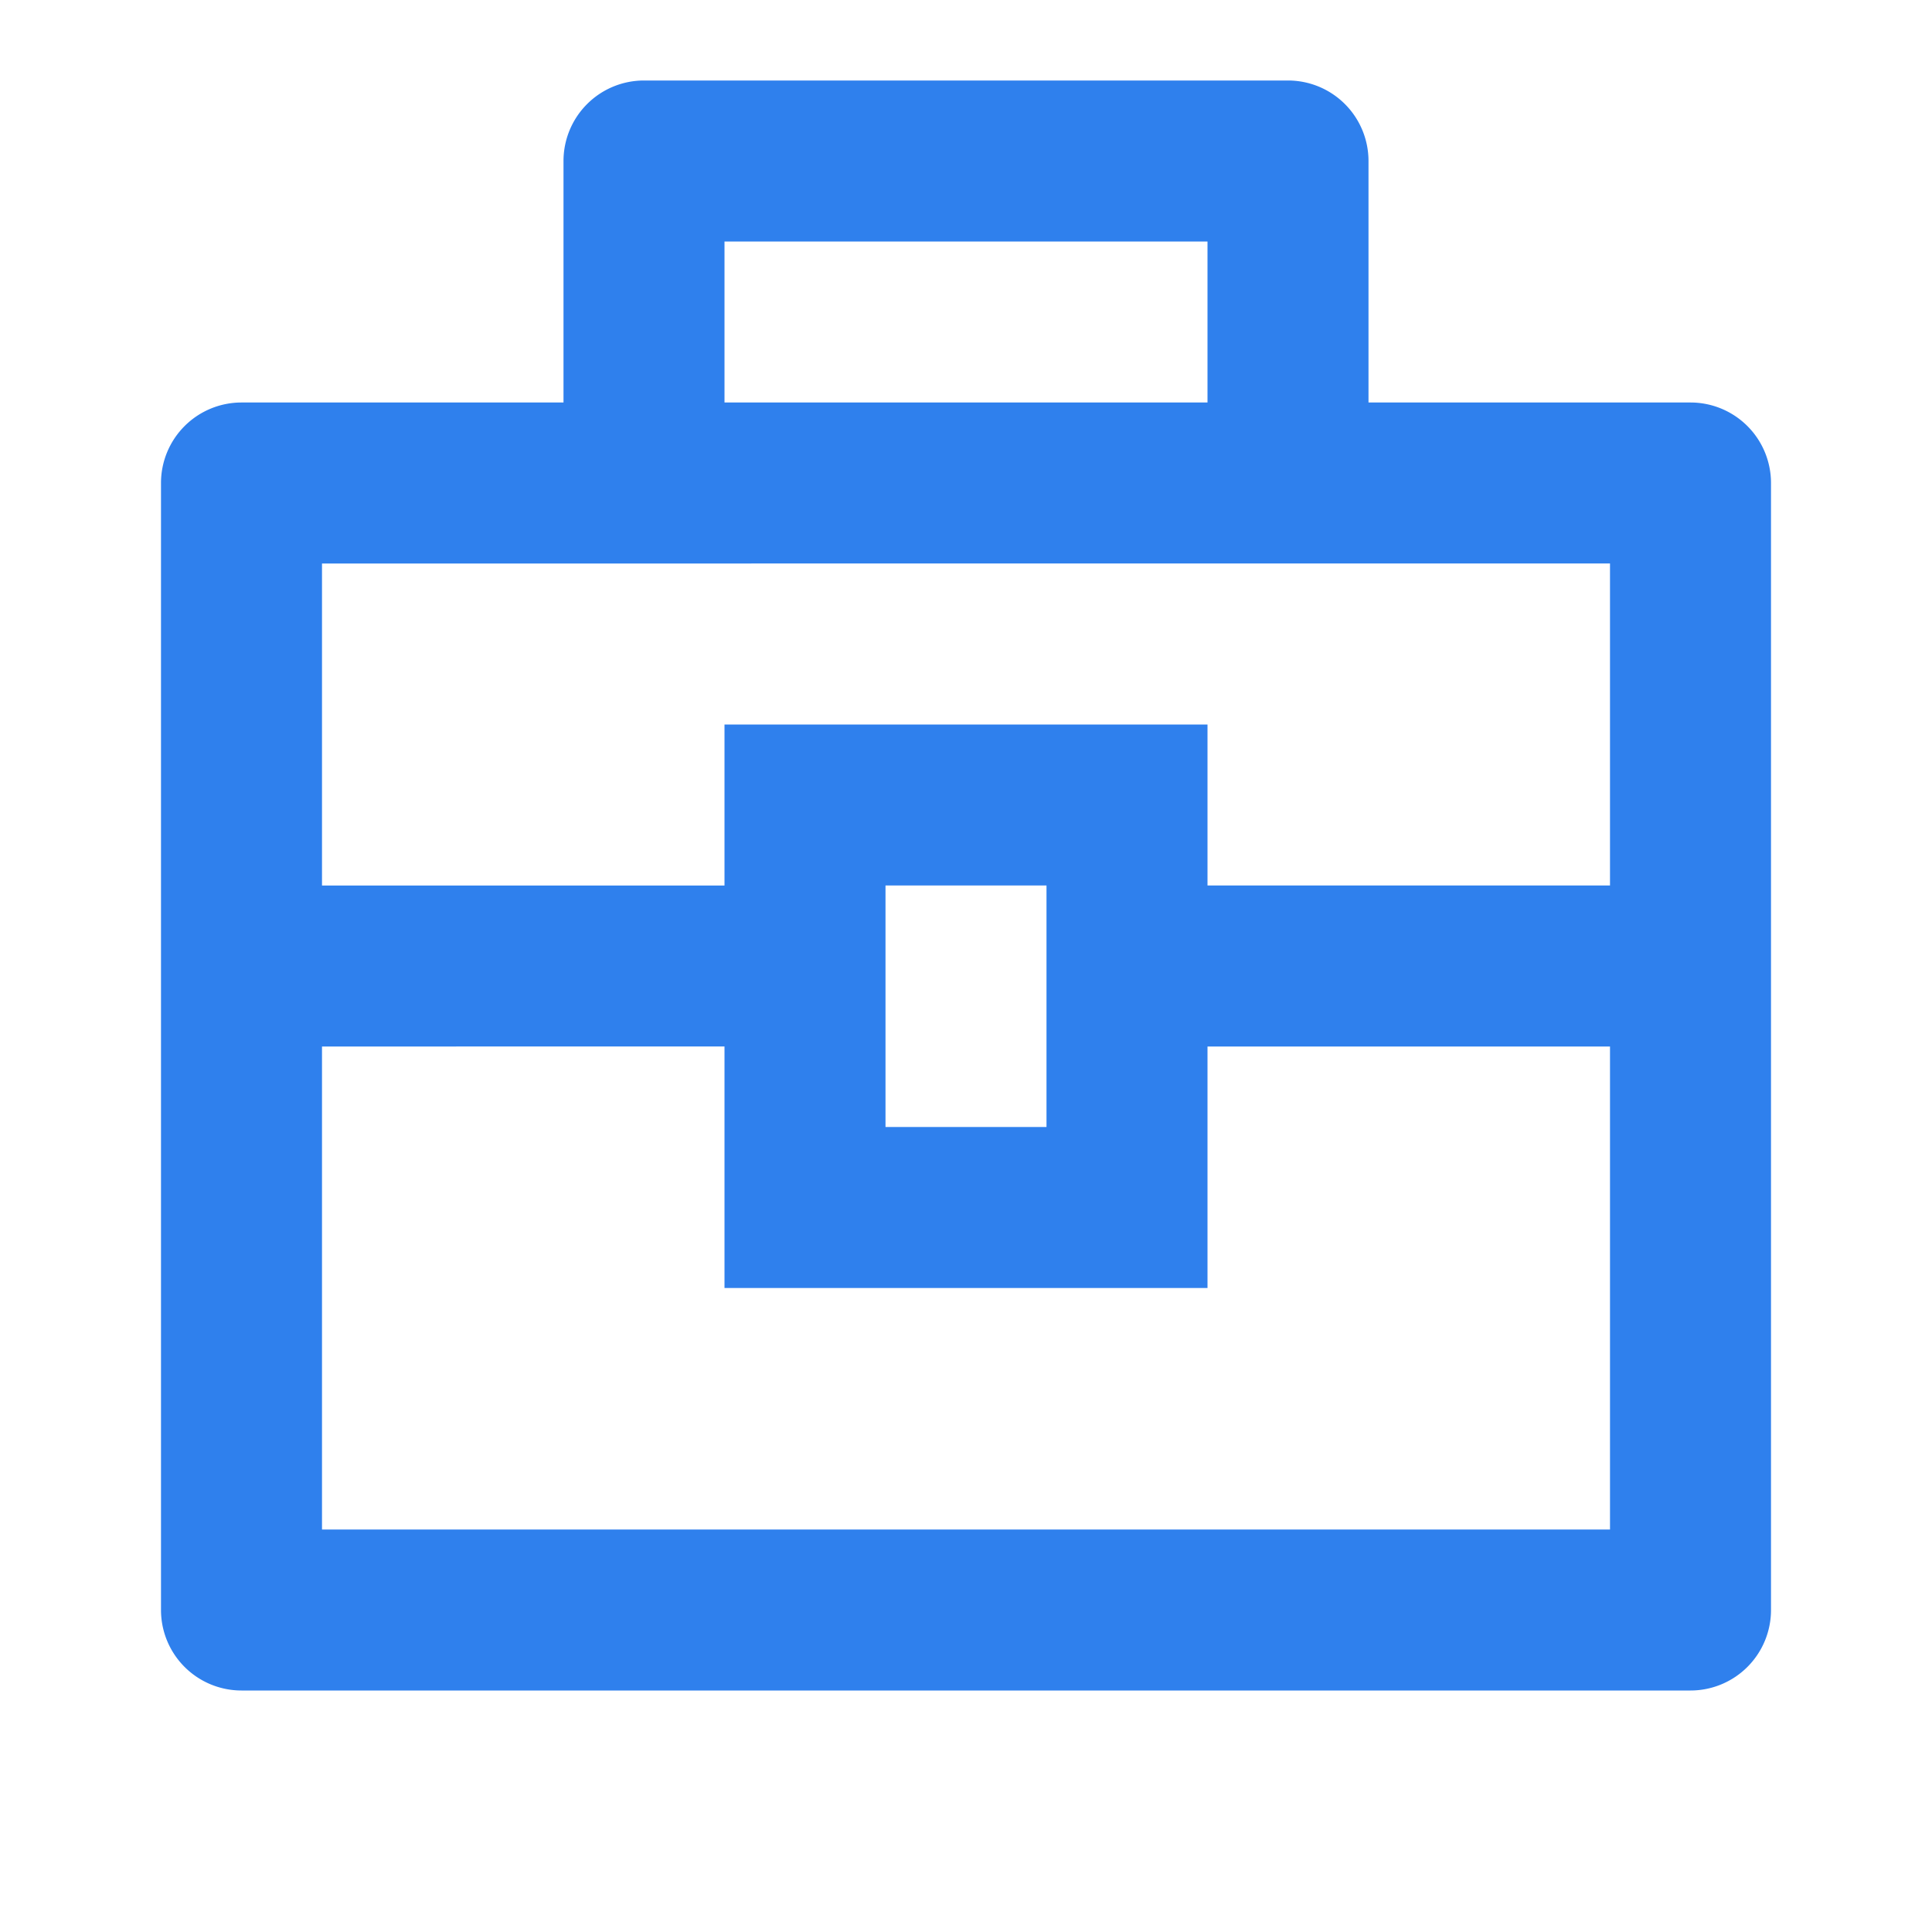 <svg stroke="currentColor" fill="currentColor" stroke-width="0" viewBox="0 0 24 24" height="1em"
width="1em" style="color: #2f80ed!important;font-size: 24px;" xmlns="http://www.w3.org/2000/svg">
<g>
<path fill="none" d="M0 0h24v24H0z"></path>
<path d="M7 5V2a1 1 0 0 1 1-1h8a1 1 0 0 1 1 1v3h4a1 1 0 0 1 1 1v14a1 1 0 0 1-1 1H3a1 1 0 0 1-1-1V6a1 1 0 0 1 1-1h4zm2 8H4v6h16v-6h-5v3H9v-3zm11-6H4v4h5V9h6v2h5V7zm-9 4v3h2v-3h-2zM9 3v2h6V3H9z">
</path>
</g>
</svg>